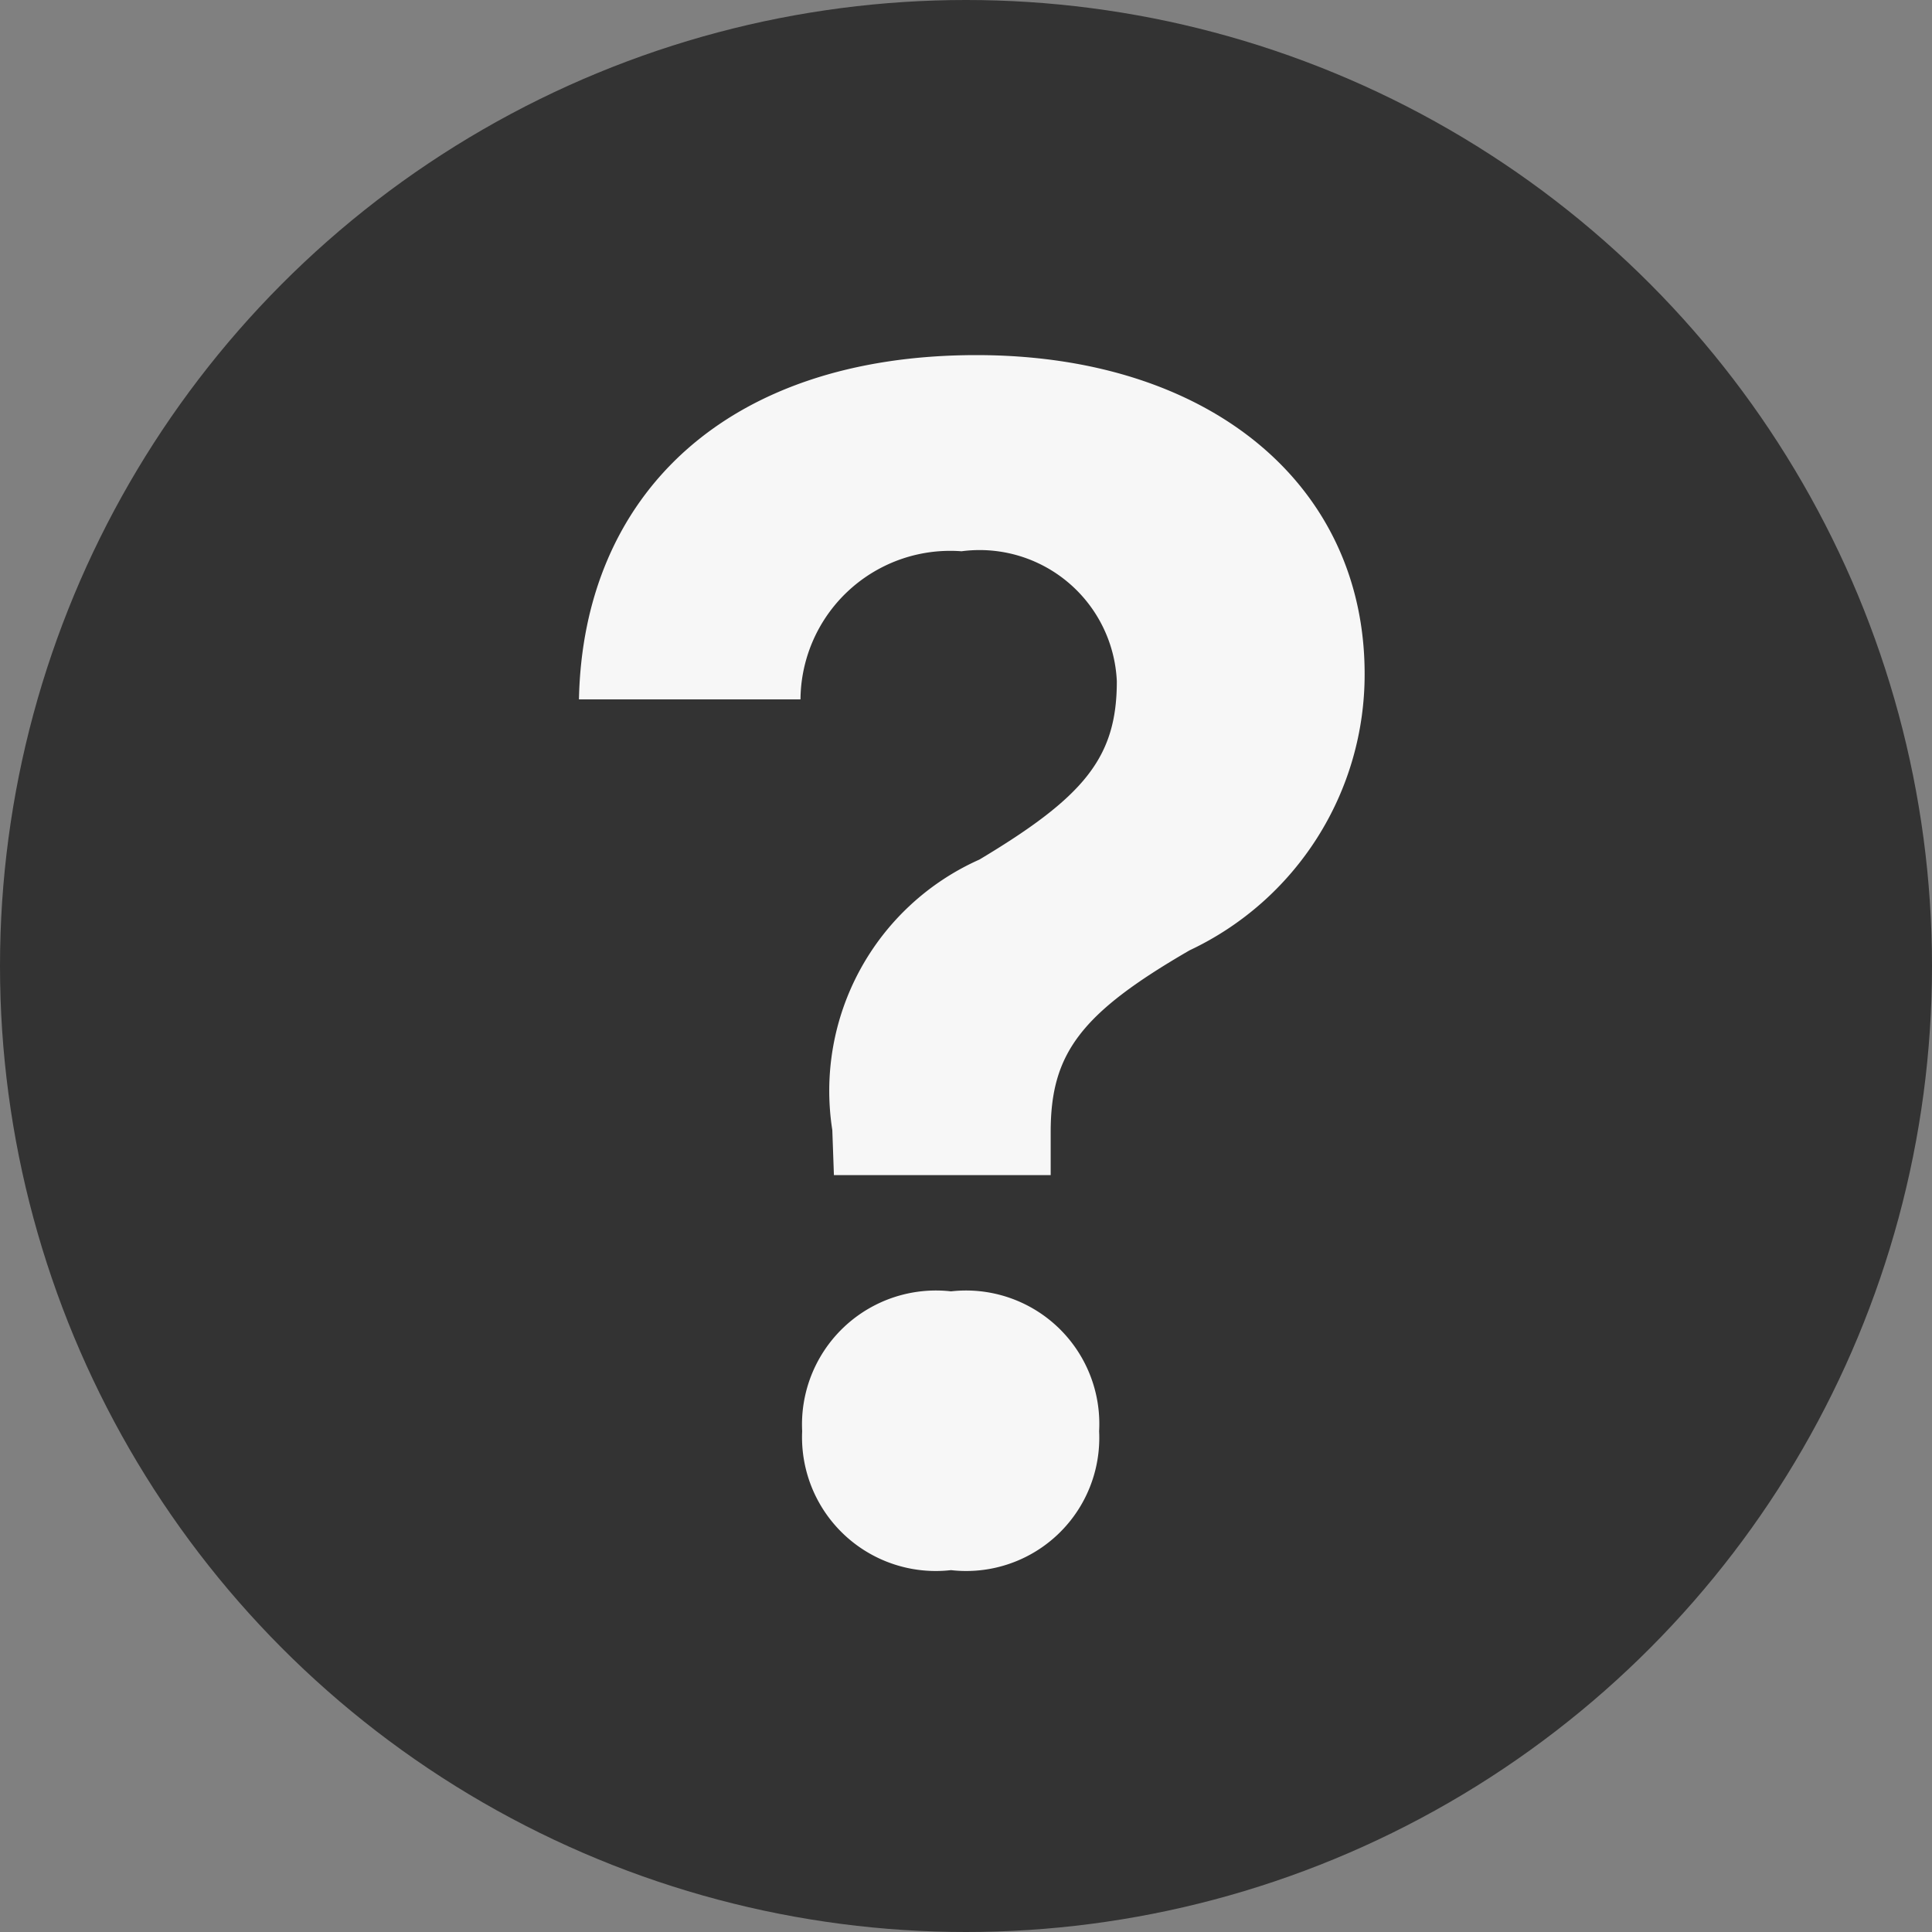 <svg xmlns="http://www.w3.org/2000/svg" width="30" height="30" viewBox="0 0 30 30">
    <rect x="0" y="0" width="30" height="30" fill="#808080" stroke="none"/>
    <defs>
        <style>
            .cls-1{fill:#333}.cls-2{fill:#f7f7f7}
        </style>
    </defs>
    <g id="btn_instruction_n" transform="translate(-1304 -169)">
        <circle id="Ellipse_309" cx="15" cy="15" r="15" class="cls-1" data-name="Ellipse 309" transform="translate(1304 169)"/>
        <path id="Path_1333" d="M.99-13.14h3.44a2.325 2.325 0 0 1 2.5-2.3 2.133 2.133 0 0 1 2.412 2.019c0 1.181-.5 1.79-2.133 2.768a3.931 3.931 0 0 0-2.285 4.2l.025.7h3.366v-.673c0-1.219.47-1.841 2.158-2.818a4.734 4.734 0 0 0 2.717-4.291c0-2.933-2.4-4.951-6.03-4.951-3.897.002-6.106 2.186-6.17 5.346zM6.767.381a2.067 2.067 0 0 0 2.3-2.158 2.07 2.07 0 0 0-2.3-2.171 2.08 2.08 0 0 0-2.311 2.171A2.077 2.077 0 0 0 6.767.381z" class="cls-2" data-name="Path 1333" transform="translate(1312 193)"/>
    </g>
</svg>
